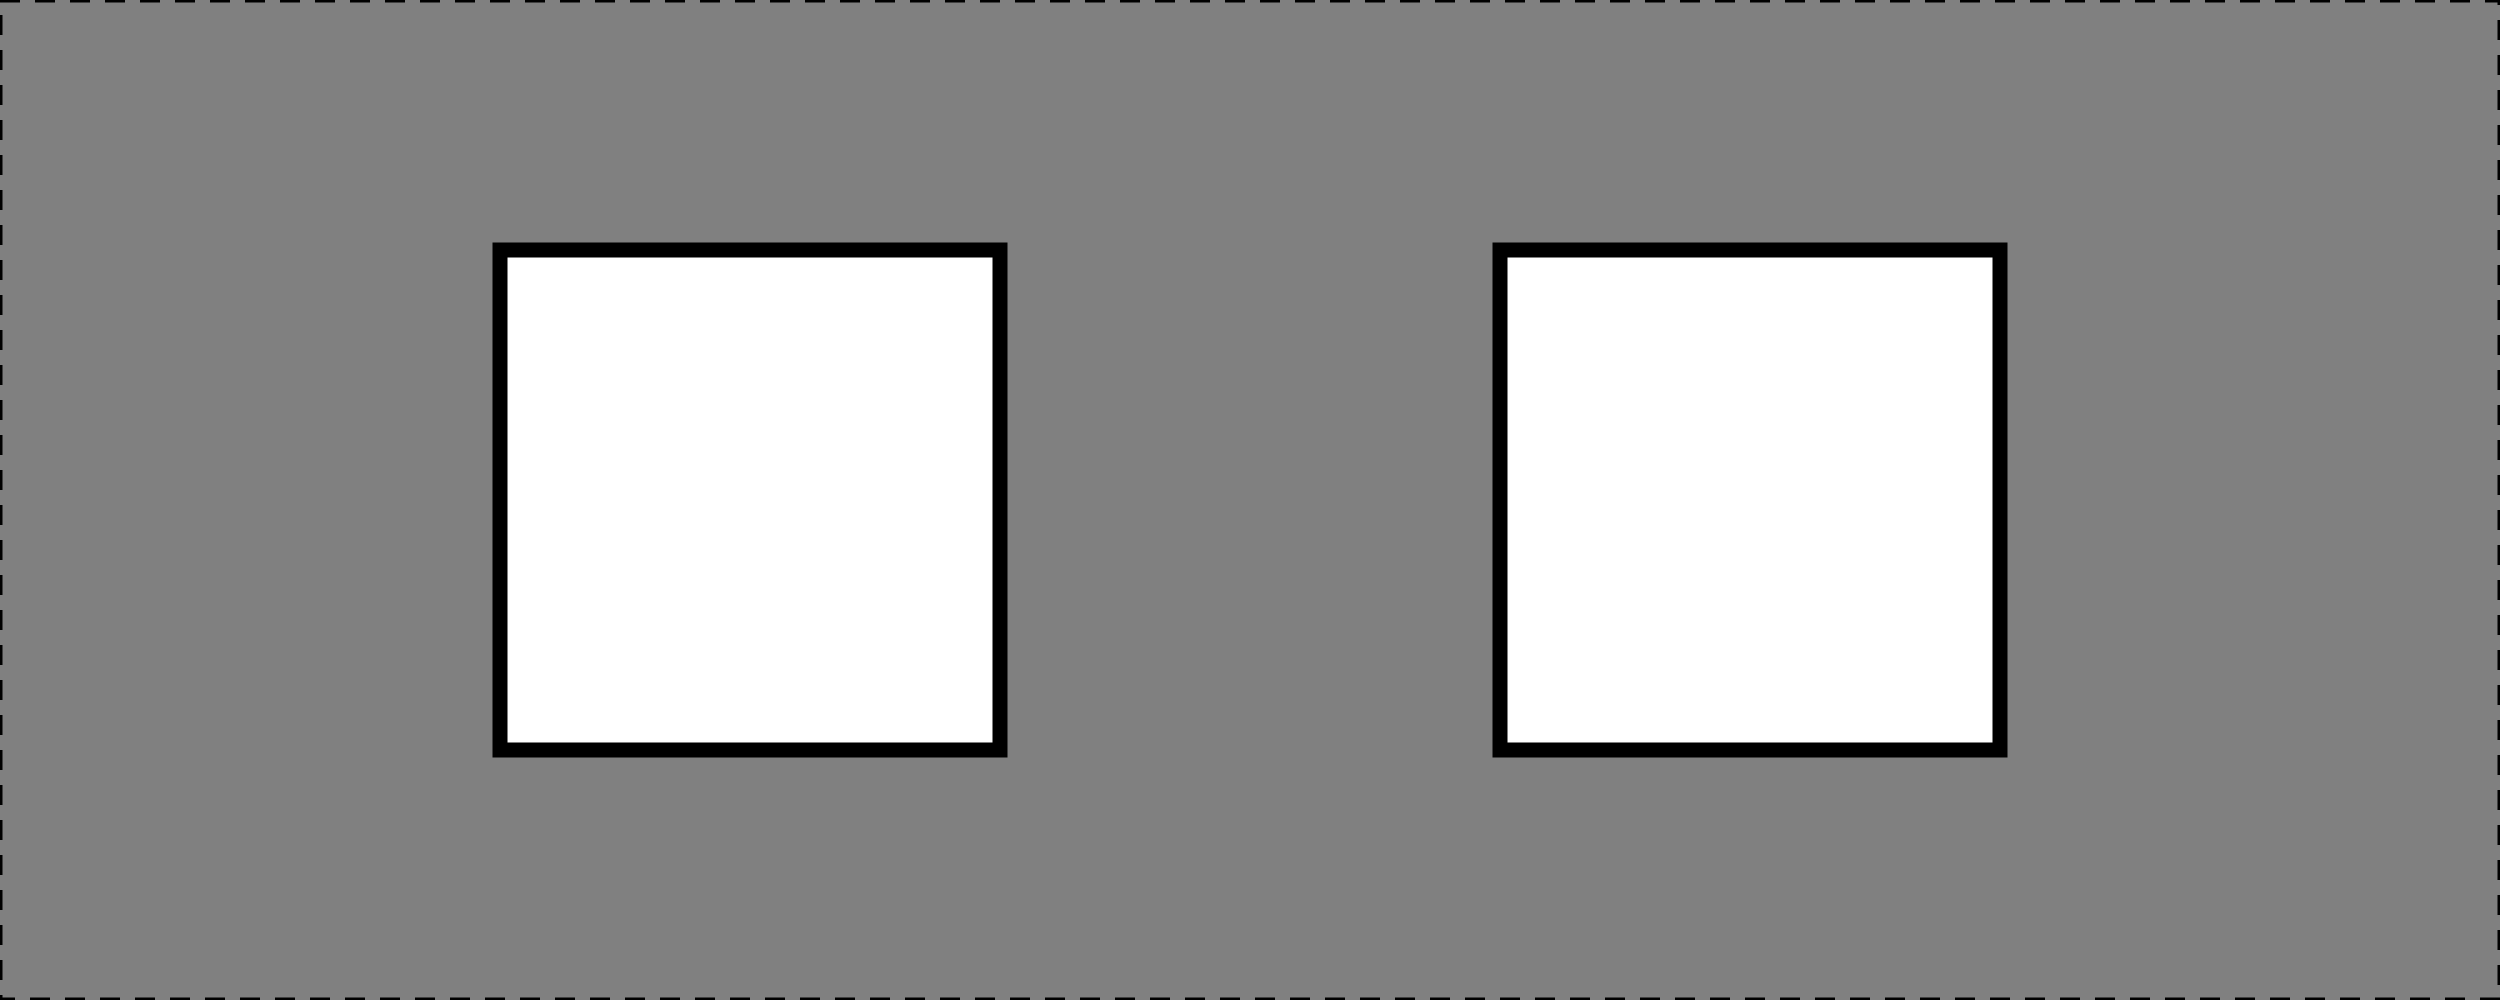 <?xml version="1.0" encoding="UTF-8" standalone="no"?>
<svg xmlns="http://www.w3.org/2000/svg"
     viewBox="0 0 500 200" width="500" height="200"
     fill="none" stroke="#000" stroke-width="1">
  <rect x="0" y="0" width="500" height="200" fill="#808080" stroke="none"/>
  <defs>
    <style>
      g rect {transform-origin: 0 0; transform: rotate(20deg);}
      g rect:nth-child(1) {transform-box: view-box;}
      g rect:nth-child(2) {transform-box: fill-box;}
    </style>
  </defs>
  <rect x="0" y="0" width="100%" height="100%" stroke-dasharray="4 3" />
  <rect x="100" y="50" width="100" height="100" />
  <rect x="300" y="50" width="100" height="100" />
  <g stroke-width="3" fill="#FFF8">
    <rect x="100" y="50" width="100" height="100" />
    <rect x="300" y="50" width="100" height="100" />
  </g>
</svg>
